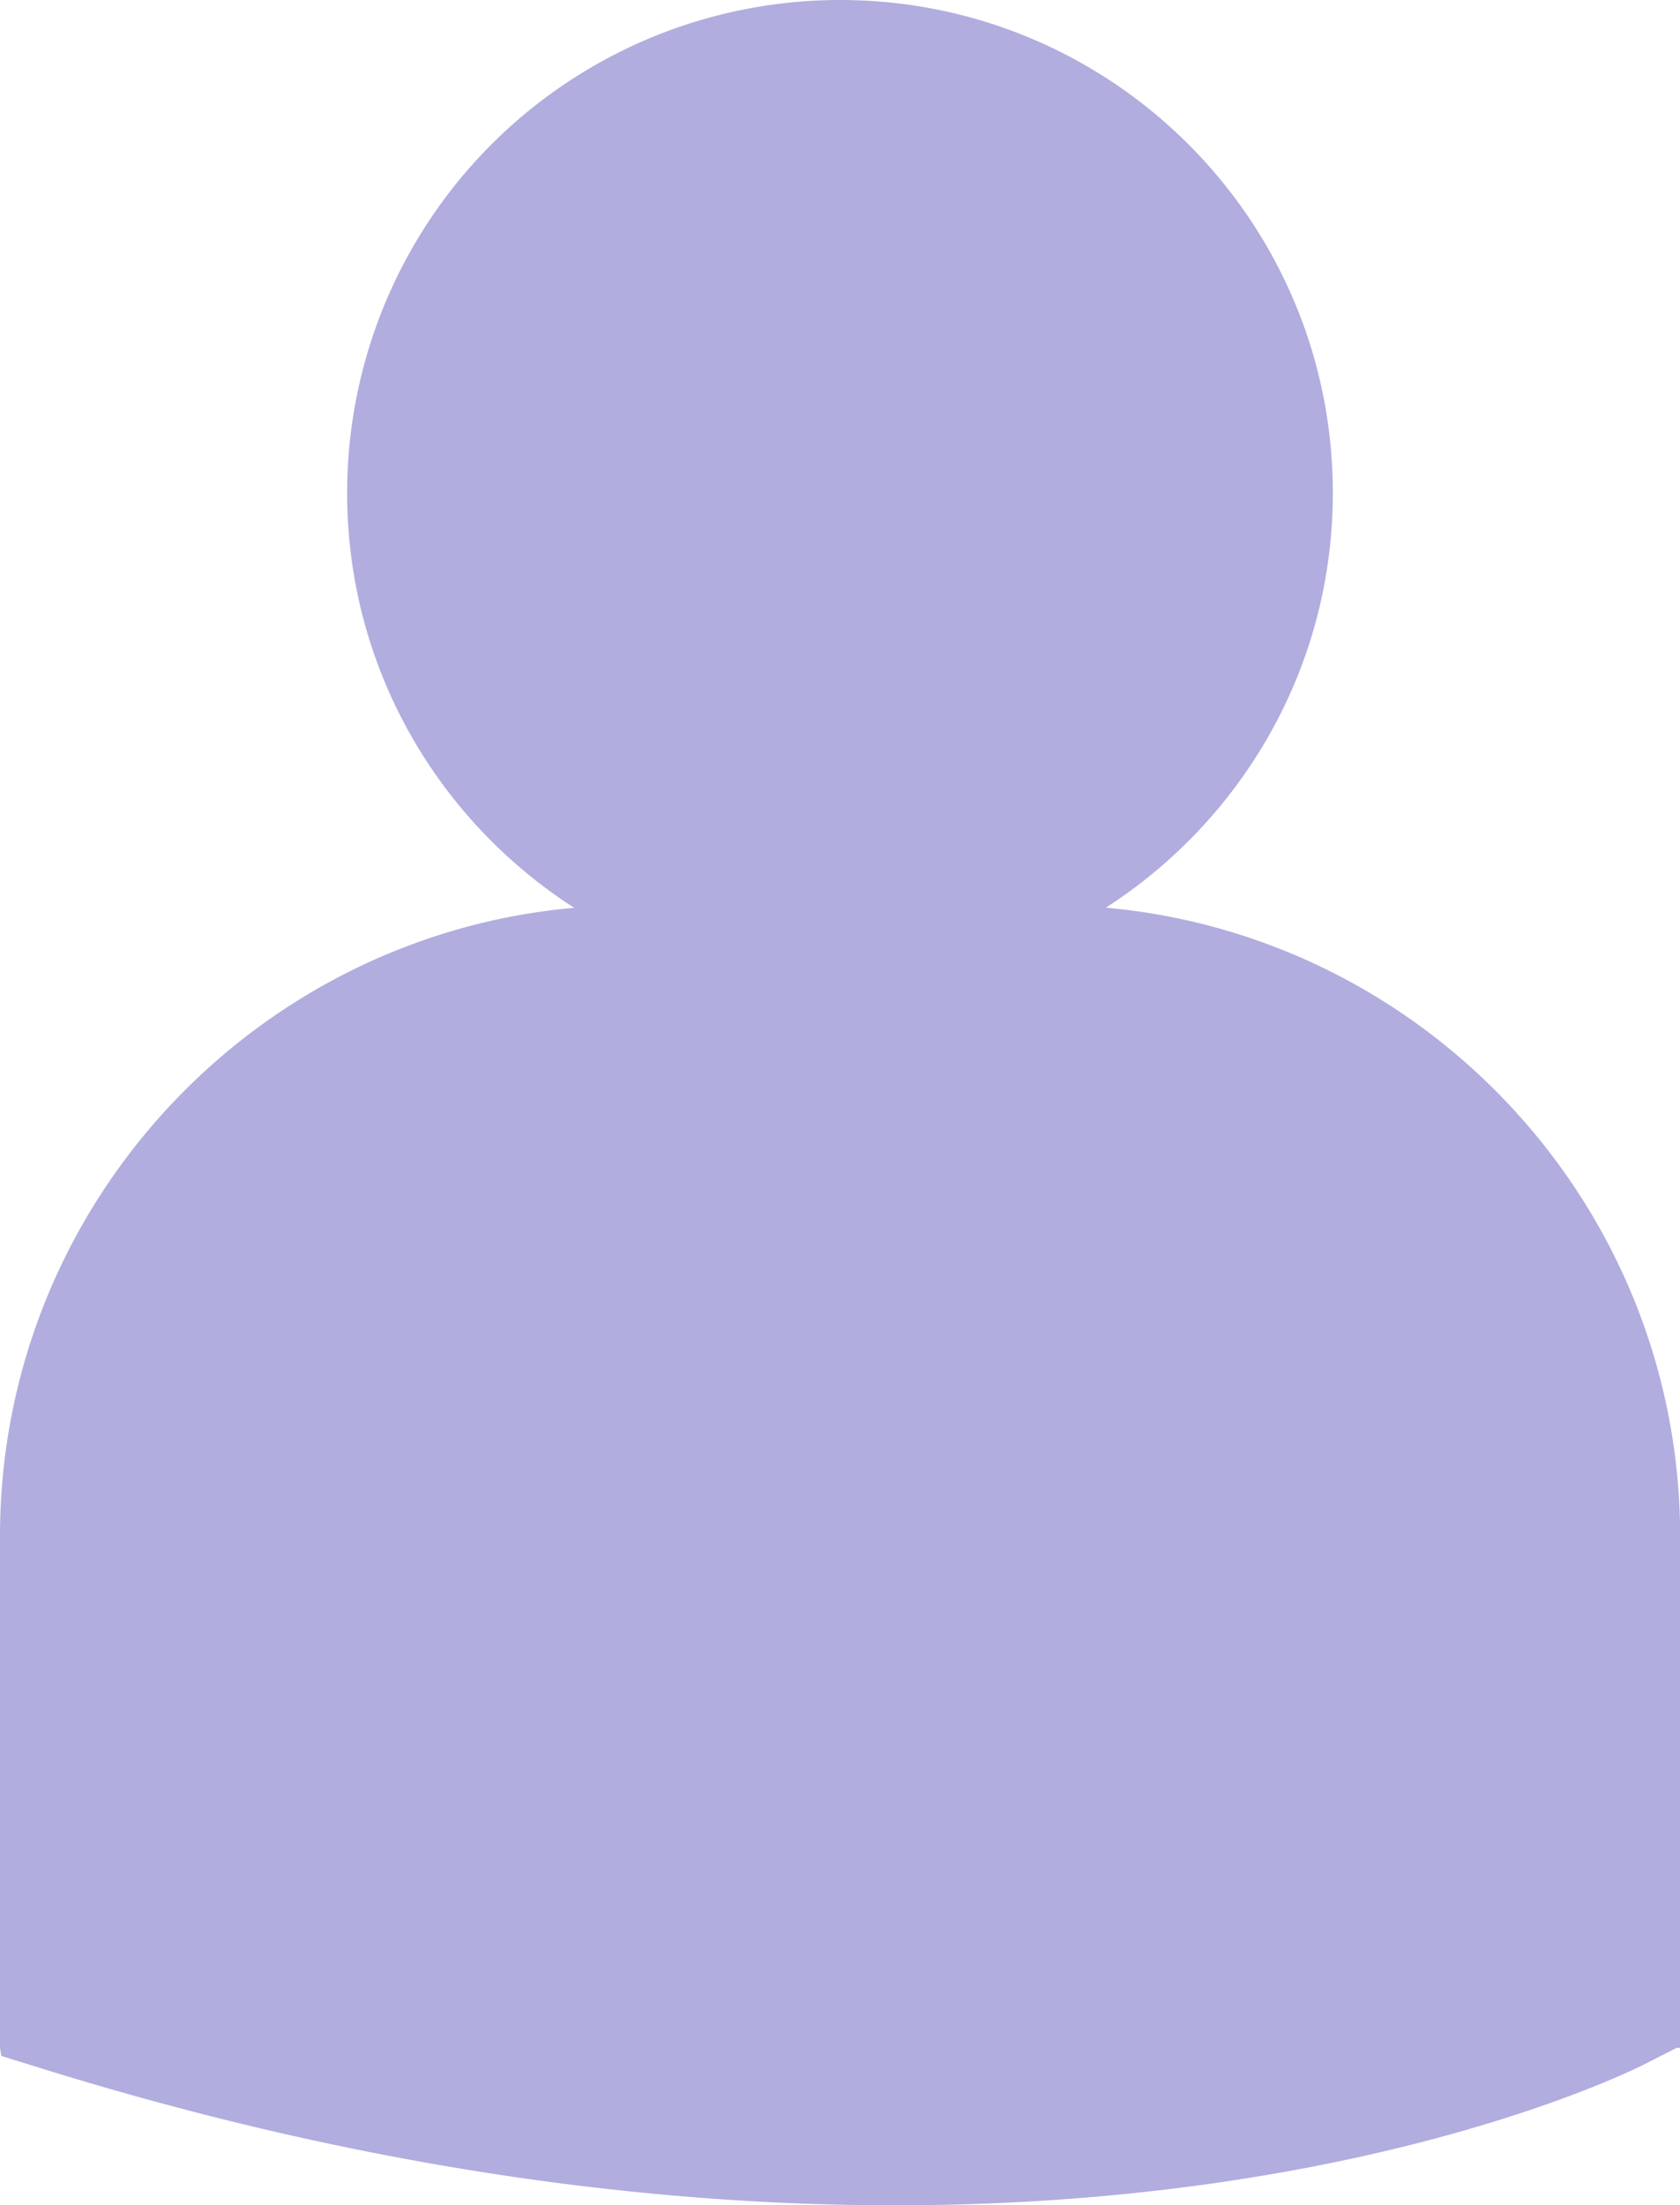 <svg xmlns="http://www.w3.org/2000/svg" viewBox="0 0 640.78 840.82"><g id="Capa_2" data-name="Capa 2"><g id="Capa_1-2" data-name="Capa 1"><path d="M421.79,346.07c52-33.45,86.57-91.69,86.57-158.12C508.36,84.13,424.2,0,320.41,0a187.94,187.94,0,0,0-188,188c0,66.43,34.53,124.67,86.58,158.12C96.44,357,0,460.3,0,585.71V780.79l.5,3.09L14,788.06c126.63,39.55,236.66,52.76,327.21,52.76,176.87,0,279.39-50.46,285.74-53.64l12.56-6.39h1.32V585.71C640.78,460.33,544.38,357.07,421.79,346.07Z" fill="#b1adde"/></g></g></svg>